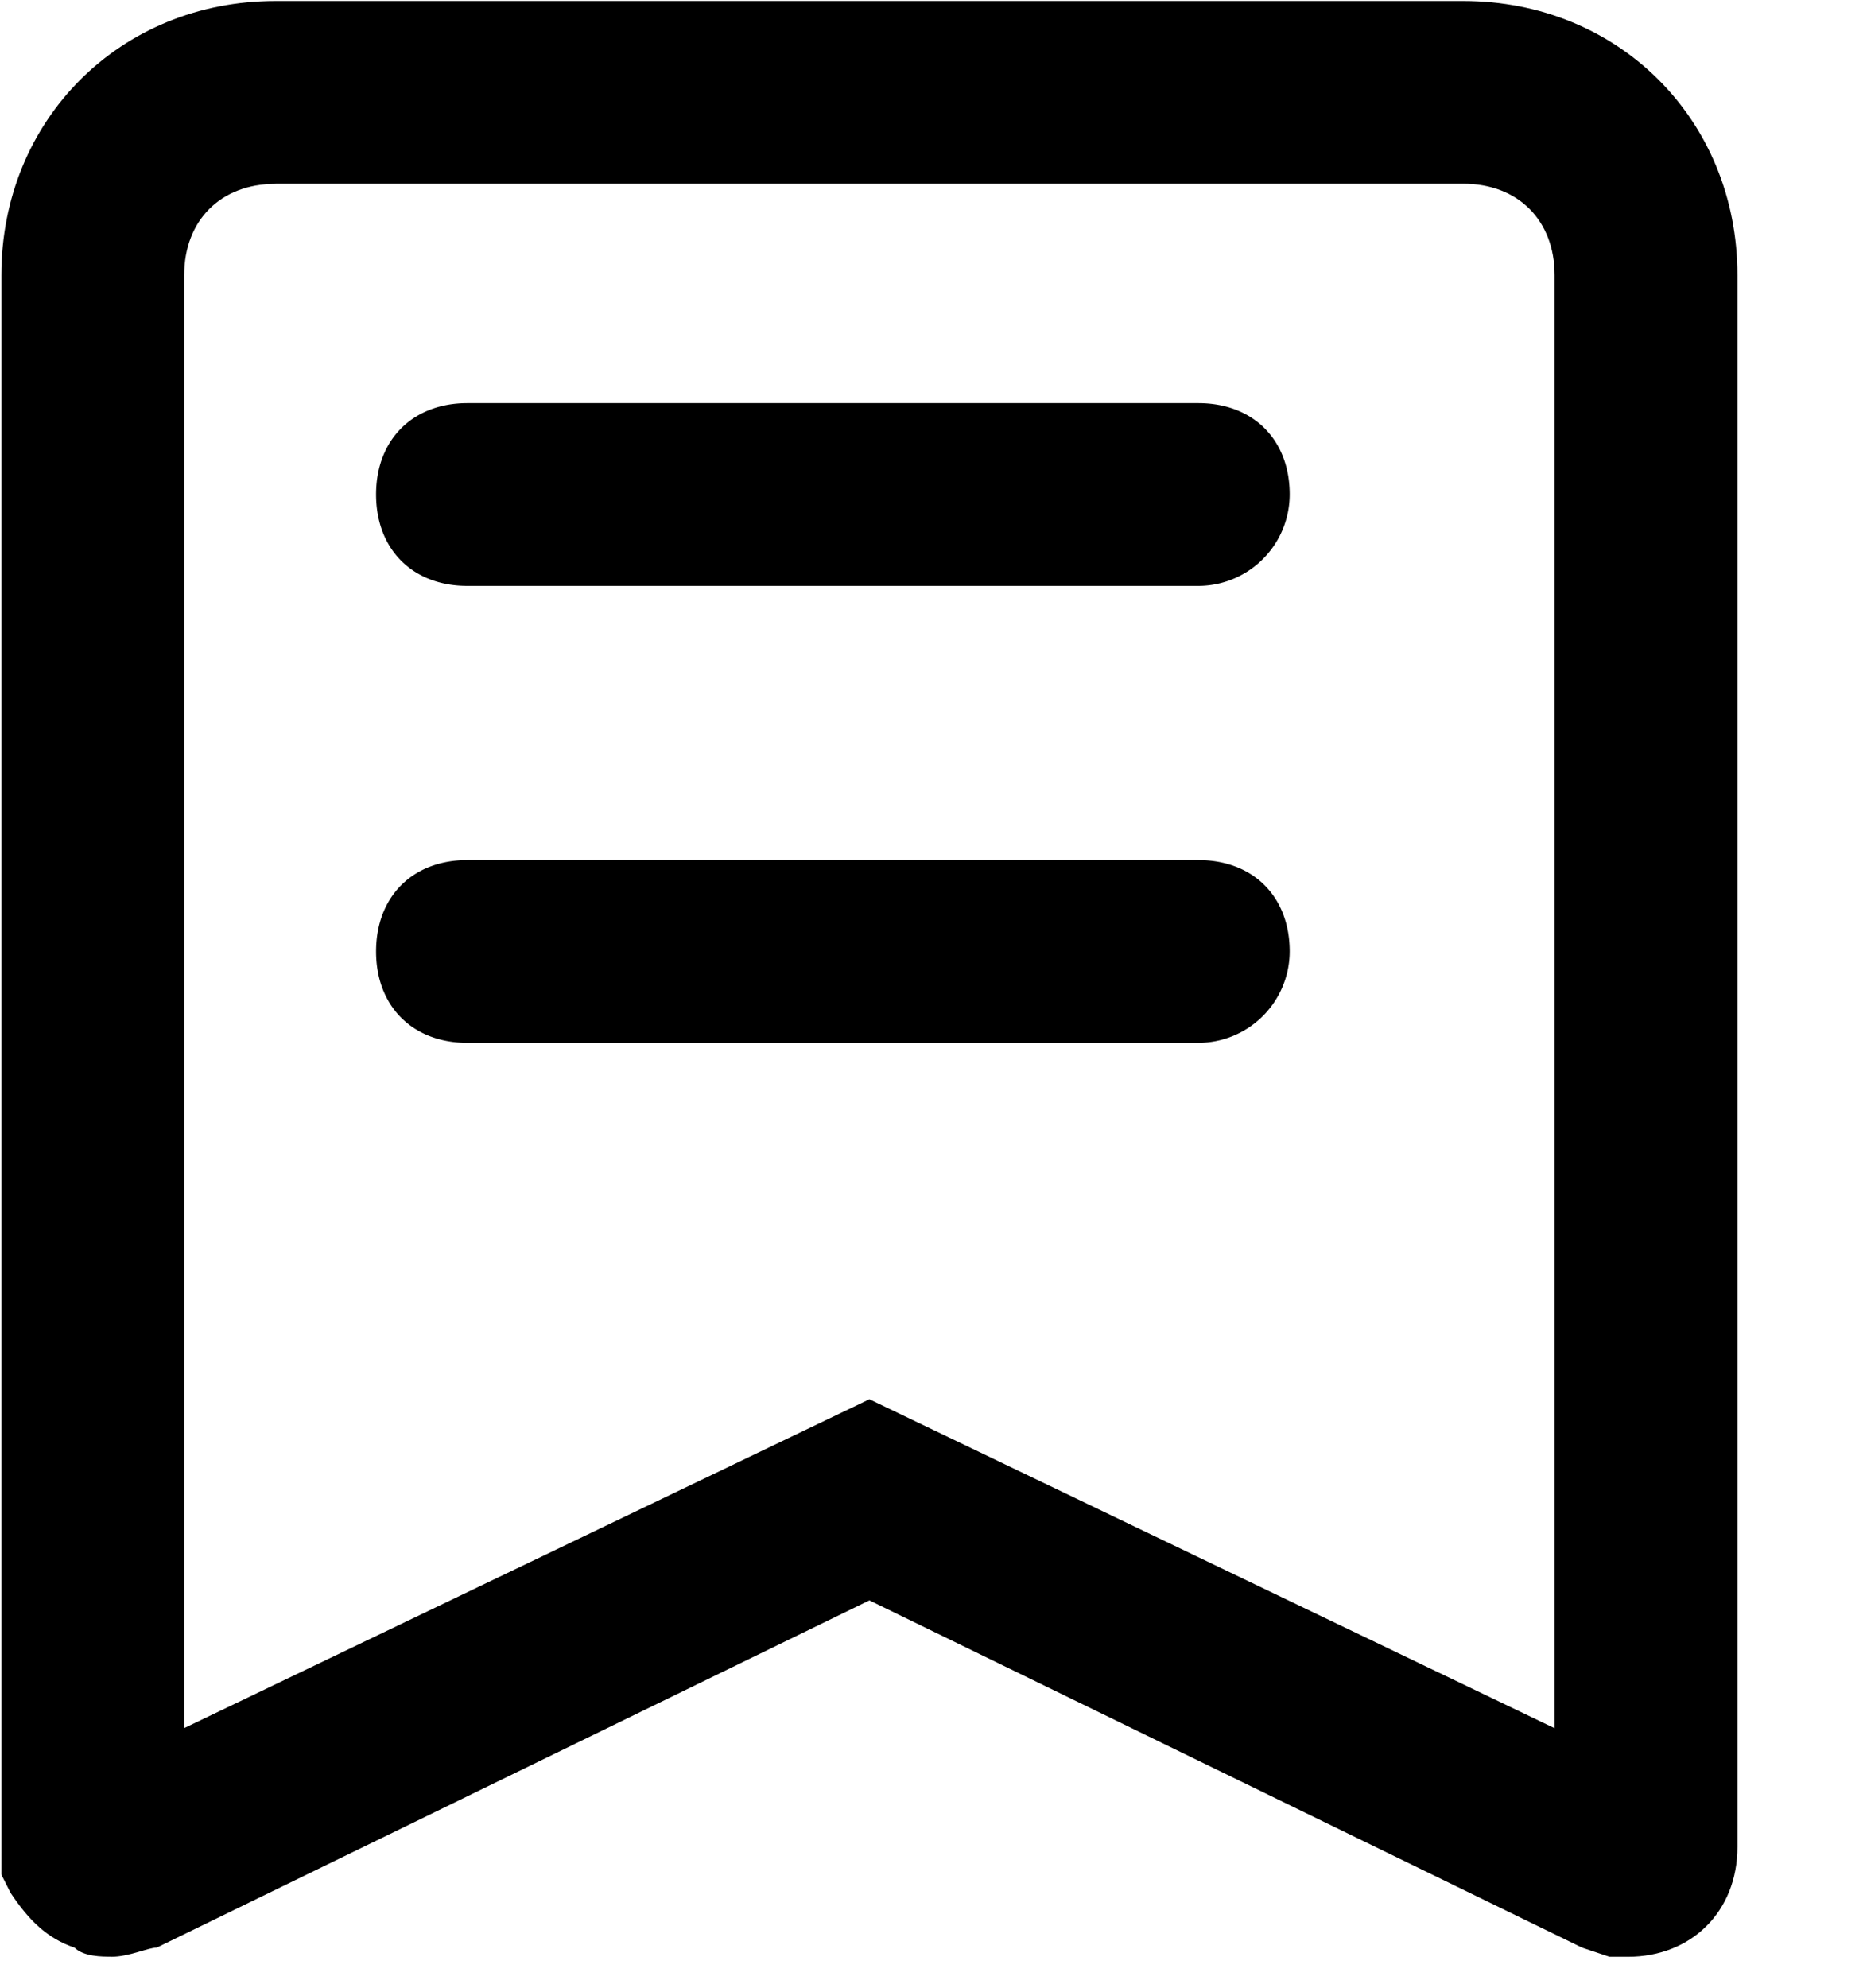 <svg width="15" height="16" xmlns="http://www.w3.org/2000/svg"><path d="M.894 15.75c-.073 0-.22 0-.294-.073-.22-.074-.368-.22-.515-.441l-.074-.147V2.215C.011.965.968.008 2.218.008h9.564c1.25 0 2.207.956 2.207 2.207v12.653c0 .515-.368.883-.883.883h-.147l-.221-.074L7 12.882l-5.738 2.795c-.073 0-.22.074-.368.074zM2.218 1.48c-.441 0-.735.294-.735.735V13.91L7 11.263l5.517 2.648V2.215c0-.441-.294-.736-.735-.736H2.218z"/><path d="M9.648 4.716H3.763c-.441 0-.735-.294-.735-.736 0-.44.294-.735.735-.735h5.885c.442 0 .736.294.736.735a.737.737 0 01-.736.736zm0 3.678H3.763c-.441 0-.735-.294-.735-.735 0-.442.294-.736.735-.736h5.885c.442 0 .736.294.736.736a.737.737 0 01-.736.735z"/></svg>